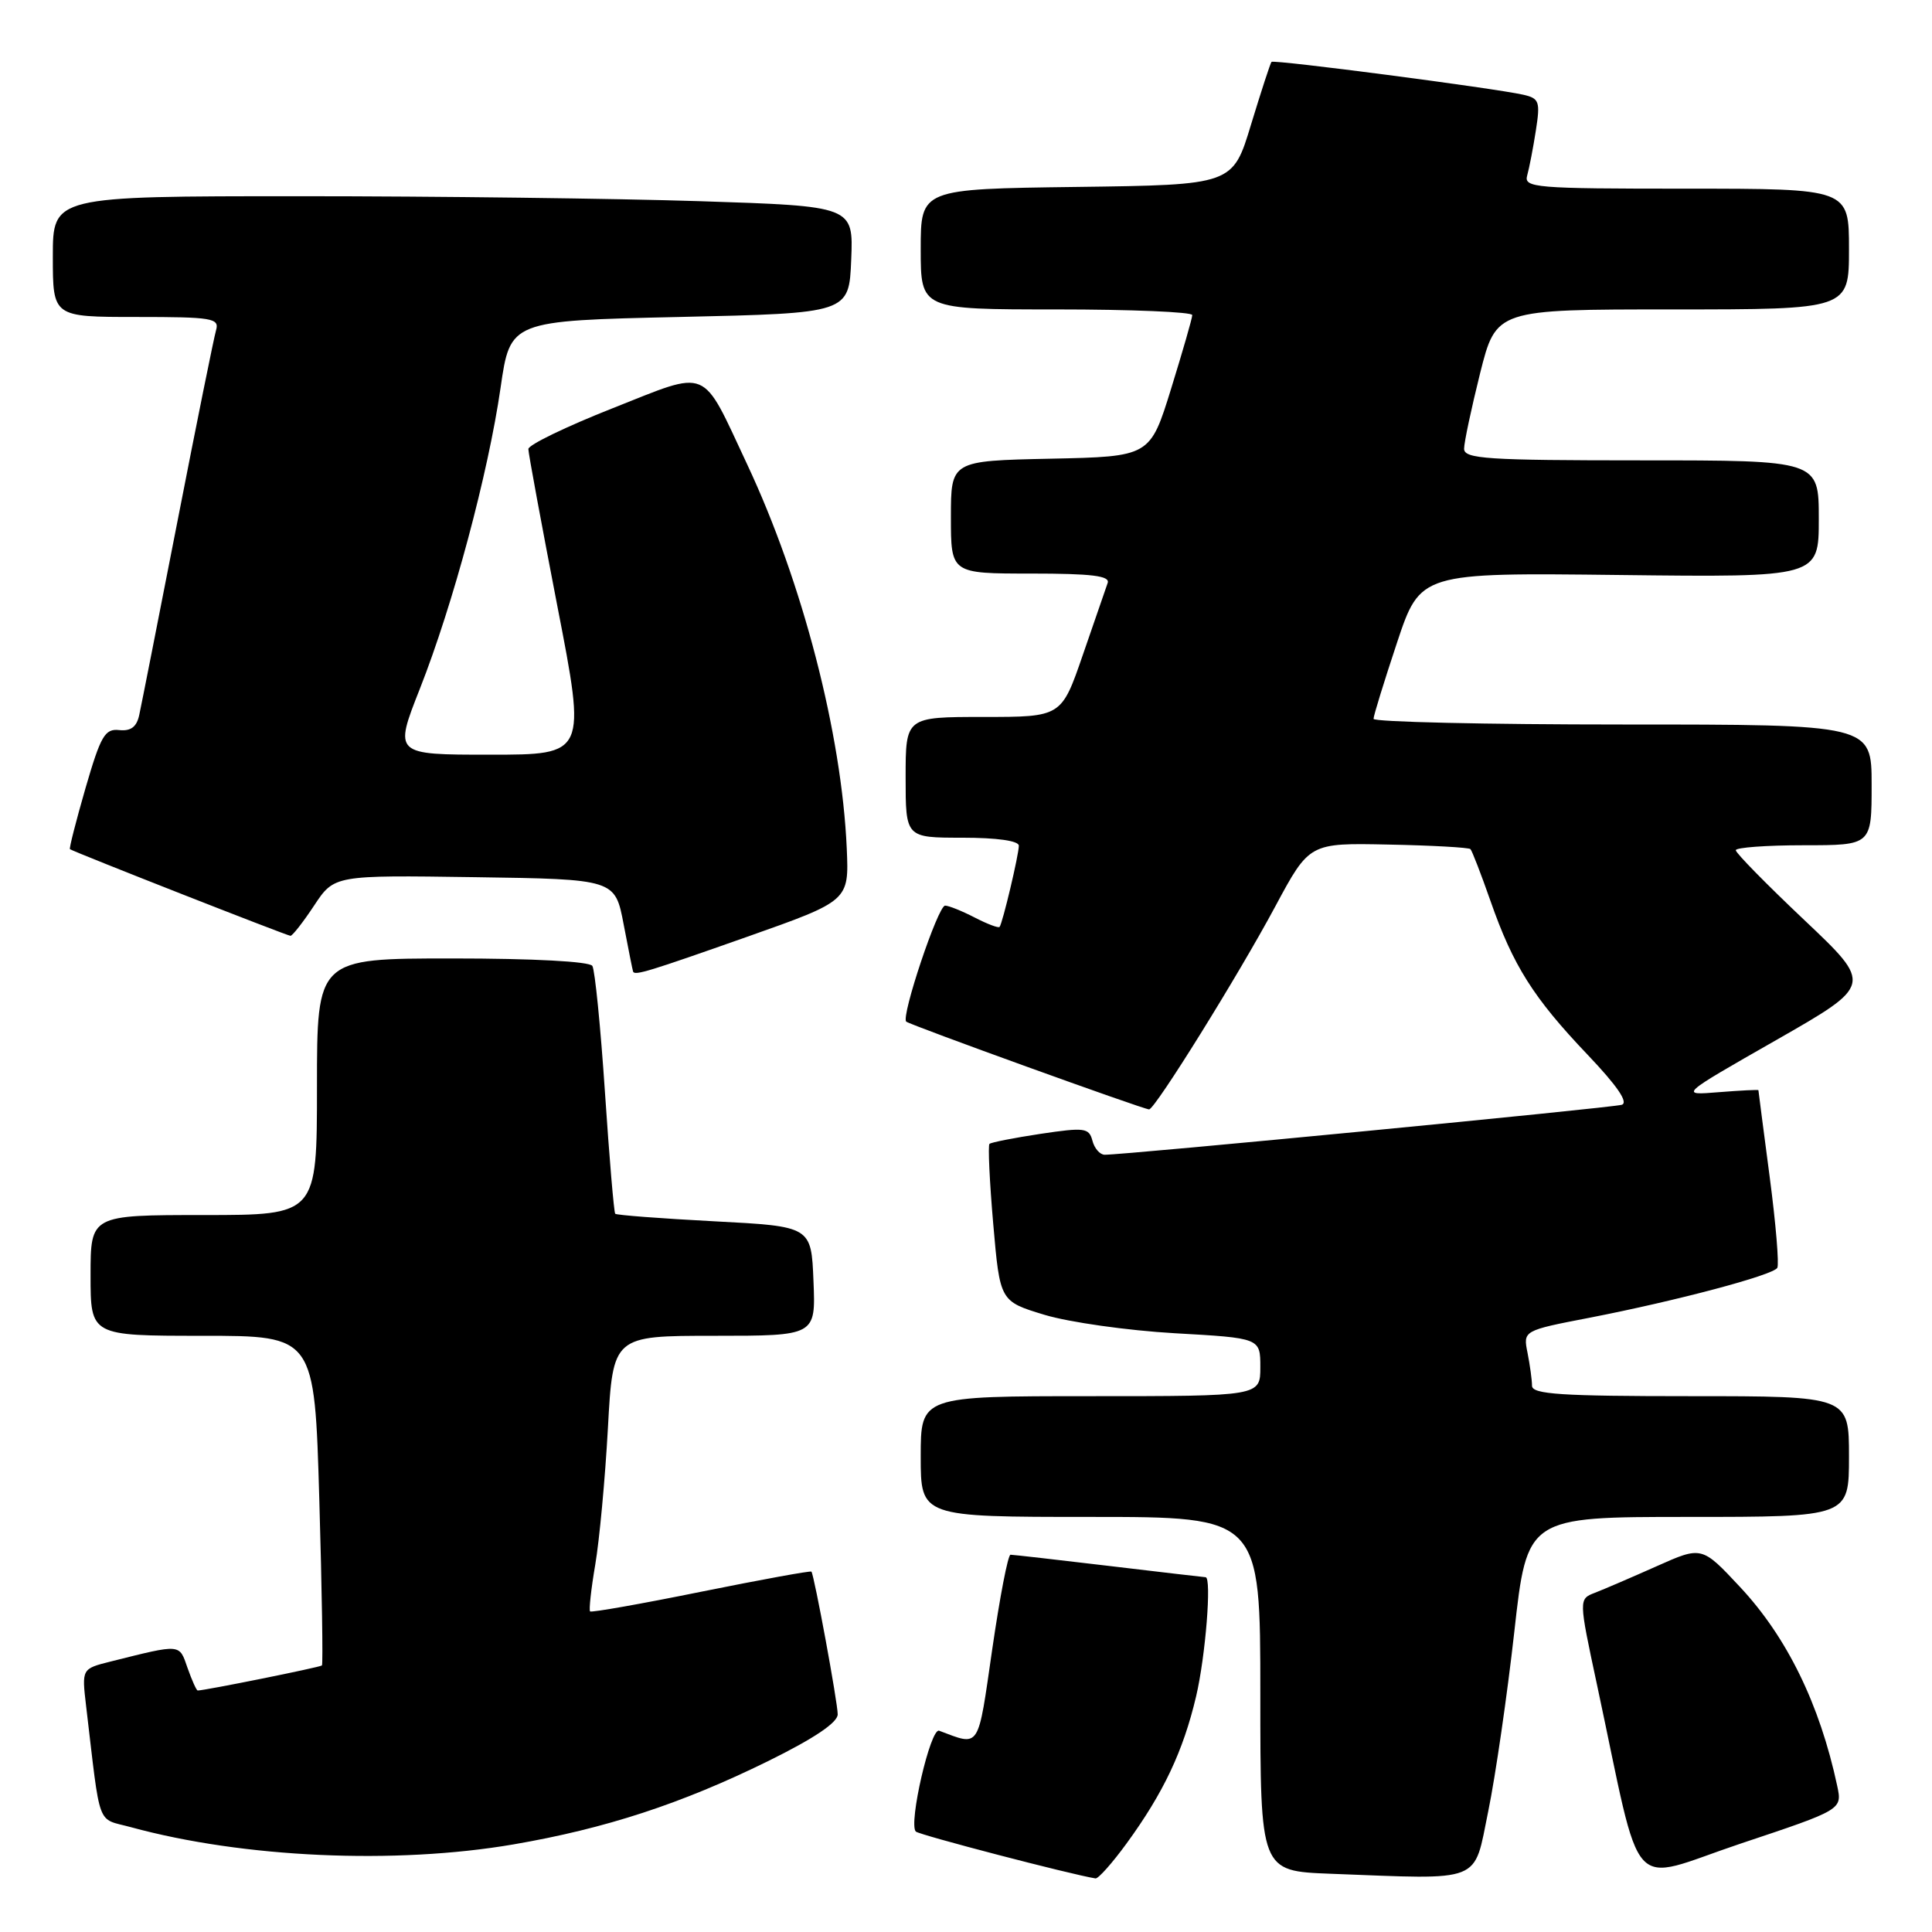<?xml version="1.0" encoding="UTF-8" standalone="no"?>
<!DOCTYPE svg PUBLIC "-//W3C//DTD SVG 1.1//EN" "http://www.w3.org/Graphics/SVG/1.1/DTD/svg11.dtd" >
<svg xmlns="http://www.w3.org/2000/svg" xmlns:xlink="http://www.w3.org/1999/xlink" version="1.1" viewBox="0 0 256 256">
 <g >
 <path fill="currentColor"
d=" M 149.29 244.25 C 154.18 237.54 156.78 232.03 158.49 224.78 C 159.74 219.48 160.57 209.02 159.75 208.99 C 159.61 208.99 153.88 208.32 147.00 207.50 C 140.12 206.68 134.23 206.01 133.90 206.01 C 133.56 206.00 132.48 211.63 131.48 218.51 C 129.53 231.98 129.92 231.38 124.44 229.33 C 123.30 228.90 120.35 241.68 121.35 242.69 C 121.81 243.14 141.90 248.38 145.16 248.90 C 145.53 248.95 147.39 246.86 149.29 244.25 Z  M 197.20 240.00 C 198.16 235.32 199.71 224.64 200.65 216.25 C 202.35 201.00 202.35 201.00 223.67 201.00 C 245.00 201.00 245.00 201.00 245.00 193.00 C 245.00 185.00 245.00 185.00 224.00 185.00 C 206.85 185.00 203.00 184.75 203.00 183.62 C 203.00 182.87 202.73 180.91 202.41 179.28 C 201.81 176.31 201.81 176.31 210.66 174.60 C 222.16 172.36 234.89 168.98 235.50 168.00 C 235.76 167.57 235.31 162.14 234.49 155.93 C 233.67 149.71 233.00 144.55 233.00 144.46 C 233.00 144.37 230.64 144.49 227.75 144.72 C 222.50 145.15 222.50 145.15 235.33 137.83 C 248.16 130.50 248.16 130.50 239.08 121.91 C 234.09 117.19 230.00 113.03 230.00 112.66 C 230.00 112.30 234.05 112.00 239.00 112.00 C 248.00 112.00 248.00 112.00 248.00 104.00 C 248.00 96.00 248.00 96.00 215.00 96.00 C 196.85 96.00 182.00 95.66 182.00 95.25 C 182.00 94.84 183.40 90.31 185.10 85.19 C 188.20 75.88 188.20 75.88 214.60 76.19 C 241.00 76.50 241.00 76.50 241.00 68.75 C 241.00 61.00 241.00 61.00 217.50 61.00 C 197.03 61.00 194.00 60.80 194.00 59.46 C 194.00 58.62 194.96 54.12 196.12 49.46 C 198.25 41.00 198.25 41.00 221.62 41.00 C 245.00 41.00 245.00 41.00 245.00 33.00 C 245.00 25.00 245.00 25.00 223.43 25.00 C 203.37 25.00 201.90 24.88 202.36 23.25 C 202.63 22.29 203.15 19.61 203.51 17.29 C 204.11 13.45 203.96 13.03 201.83 12.55 C 197.98 11.68 168.79 7.87 168.48 8.20 C 168.33 8.36 167.11 12.10 165.77 16.50 C 163.35 24.50 163.35 24.50 142.67 24.77 C 122.00 25.04 122.00 25.04 122.00 33.02 C 122.00 41.00 122.00 41.00 140.00 41.00 C 149.90 41.00 157.99 41.34 157.98 41.75 C 157.98 42.16 156.71 46.55 155.18 51.50 C 152.39 60.50 152.39 60.50 139.20 60.78 C 126.00 61.06 126.00 61.06 126.00 68.53 C 126.00 76.00 126.00 76.00 136.61 76.00 C 144.66 76.00 147.11 76.30 146.77 77.25 C 146.53 77.94 145.05 82.21 143.49 86.75 C 140.65 95.00 140.65 95.00 130.33 95.00 C 120.00 95.00 120.00 95.00 120.00 103.00 C 120.00 111.00 120.00 111.00 127.50 111.00 C 132.10 111.00 135.00 111.41 135.00 112.06 C 135.00 113.25 132.85 122.32 132.45 122.82 C 132.30 123.00 130.82 122.44 129.14 121.57 C 127.47 120.71 125.71 120.00 125.23 120.00 C 124.29 120.00 119.36 134.72 120.08 135.37 C 120.56 135.81 151.53 147.00 152.26 147.00 C 153.04 147.00 164.11 129.20 168.99 120.09 C 173.50 111.69 173.50 111.69 183.98 111.91 C 189.74 112.02 194.63 112.30 194.84 112.51 C 195.05 112.72 196.25 115.82 197.50 119.39 C 200.49 127.95 203.18 132.21 210.34 139.73 C 214.30 143.89 215.81 146.10 214.89 146.39 C 213.62 146.79 149.01 153.03 146.37 153.01 C 145.74 153.00 145.01 152.16 144.75 151.14 C 144.30 149.44 143.71 149.37 137.88 150.24 C 134.37 150.77 131.33 151.37 131.11 151.57 C 130.90 151.78 131.12 156.55 131.61 162.19 C 132.50 172.43 132.50 172.43 138.40 174.22 C 141.64 175.20 149.40 176.30 155.65 176.66 C 167.00 177.30 167.00 177.30 167.00 181.15 C 167.00 185.00 167.00 185.00 144.50 185.00 C 122.00 185.00 122.00 185.00 122.00 193.00 C 122.00 201.00 122.00 201.00 144.50 201.00 C 167.00 201.00 167.00 201.00 167.00 224.46 C 167.00 247.92 167.00 247.92 176.25 248.28 C 196.70 249.05 195.22 249.64 197.20 240.00 Z  M 243.44 236.64 C 241.13 225.83 236.78 216.93 230.57 210.29 C 225.50 204.86 225.50 204.86 219.50 207.54 C 216.20 209.01 212.53 210.59 211.34 211.05 C 209.18 211.88 209.18 211.88 211.60 223.19 C 217.76 251.96 215.43 249.38 230.63 244.29 C 244.11 239.79 244.11 239.79 243.44 236.64 Z  M 68.05 244.39 C 80.26 242.29 90.30 239.00 101.75 233.37 C 107.86 230.36 111.00 228.25 111.00 227.16 C 111.00 225.59 107.90 208.78 107.52 208.25 C 107.41 208.11 100.85 209.31 92.92 210.91 C 84.99 212.52 78.36 213.69 78.19 213.52 C 78.02 213.35 78.32 210.57 78.87 207.35 C 79.42 204.13 80.18 195.99 80.55 189.25 C 81.22 177.00 81.22 177.00 94.65 177.00 C 108.09 177.00 108.09 177.00 107.79 169.75 C 107.50 162.50 107.50 162.50 94.66 161.83 C 87.60 161.46 81.69 161.01 81.52 160.83 C 81.35 160.65 80.74 153.41 80.16 144.74 C 79.58 136.07 78.83 128.53 78.49 127.99 C 78.13 127.40 70.69 127.00 59.94 127.00 C 42.00 127.00 42.00 127.00 42.00 144.00 C 42.00 161.00 42.00 161.00 27.00 161.00 C 12.00 161.00 12.00 161.00 12.00 169.00 C 12.00 177.00 12.00 177.00 26.84 177.00 C 41.68 177.00 41.68 177.00 42.31 198.70 C 42.66 210.63 42.81 220.52 42.66 220.68 C 42.42 220.92 27.14 224.00 26.20 224.00 C 26.03 224.00 25.43 222.65 24.85 221.01 C 23.73 217.78 24.07 217.81 14.66 220.16 C 10.83 221.12 10.83 221.12 11.41 226.06 C 13.37 242.56 12.74 240.85 17.34 242.11 C 32.24 246.18 52.36 247.08 68.05 244.39 Z  M 99.00 124.13 C 112.50 119.36 112.50 119.36 112.20 112.43 C 111.53 97.19 106.33 77.13 98.99 61.50 C 92.85 48.42 94.16 48.96 81.16 54.10 C 75.03 56.52 70.01 58.95 70.01 59.50 C 70.01 60.05 71.74 69.39 73.84 80.25 C 77.68 100.00 77.68 100.00 64.93 100.00 C 52.19 100.00 52.19 100.00 55.64 91.25 C 60.04 80.08 64.69 62.73 66.33 51.37 C 67.61 42.50 67.61 42.50 90.05 42.00 C 112.50 41.50 112.50 41.50 112.79 34.41 C 113.08 27.32 113.08 27.32 92.79 26.66 C 81.63 26.30 57.76 26.00 39.75 26.00 C 7.00 26.00 7.00 26.00 7.00 34.00 C 7.00 42.00 7.00 42.00 18.07 42.00 C 28.13 42.00 29.09 42.16 28.63 43.75 C 28.35 44.71 26.05 56.07 23.53 69.00 C 21.00 81.93 18.72 93.51 18.45 94.74 C 18.11 96.32 17.34 96.90 15.80 96.74 C 13.90 96.53 13.35 97.48 11.33 104.43 C 10.07 108.80 9.14 112.44 9.27 112.52 C 9.86 112.92 38.06 124.00 38.49 124.00 C 38.75 124.00 40.17 122.19 41.63 119.98 C 44.29 115.96 44.29 115.96 62.90 116.23 C 81.50 116.50 81.50 116.50 82.64 122.50 C 83.27 125.80 83.83 128.61 83.89 128.75 C 84.13 129.29 85.98 128.72 99.00 124.13 Z "/>
</g>
</svg>
